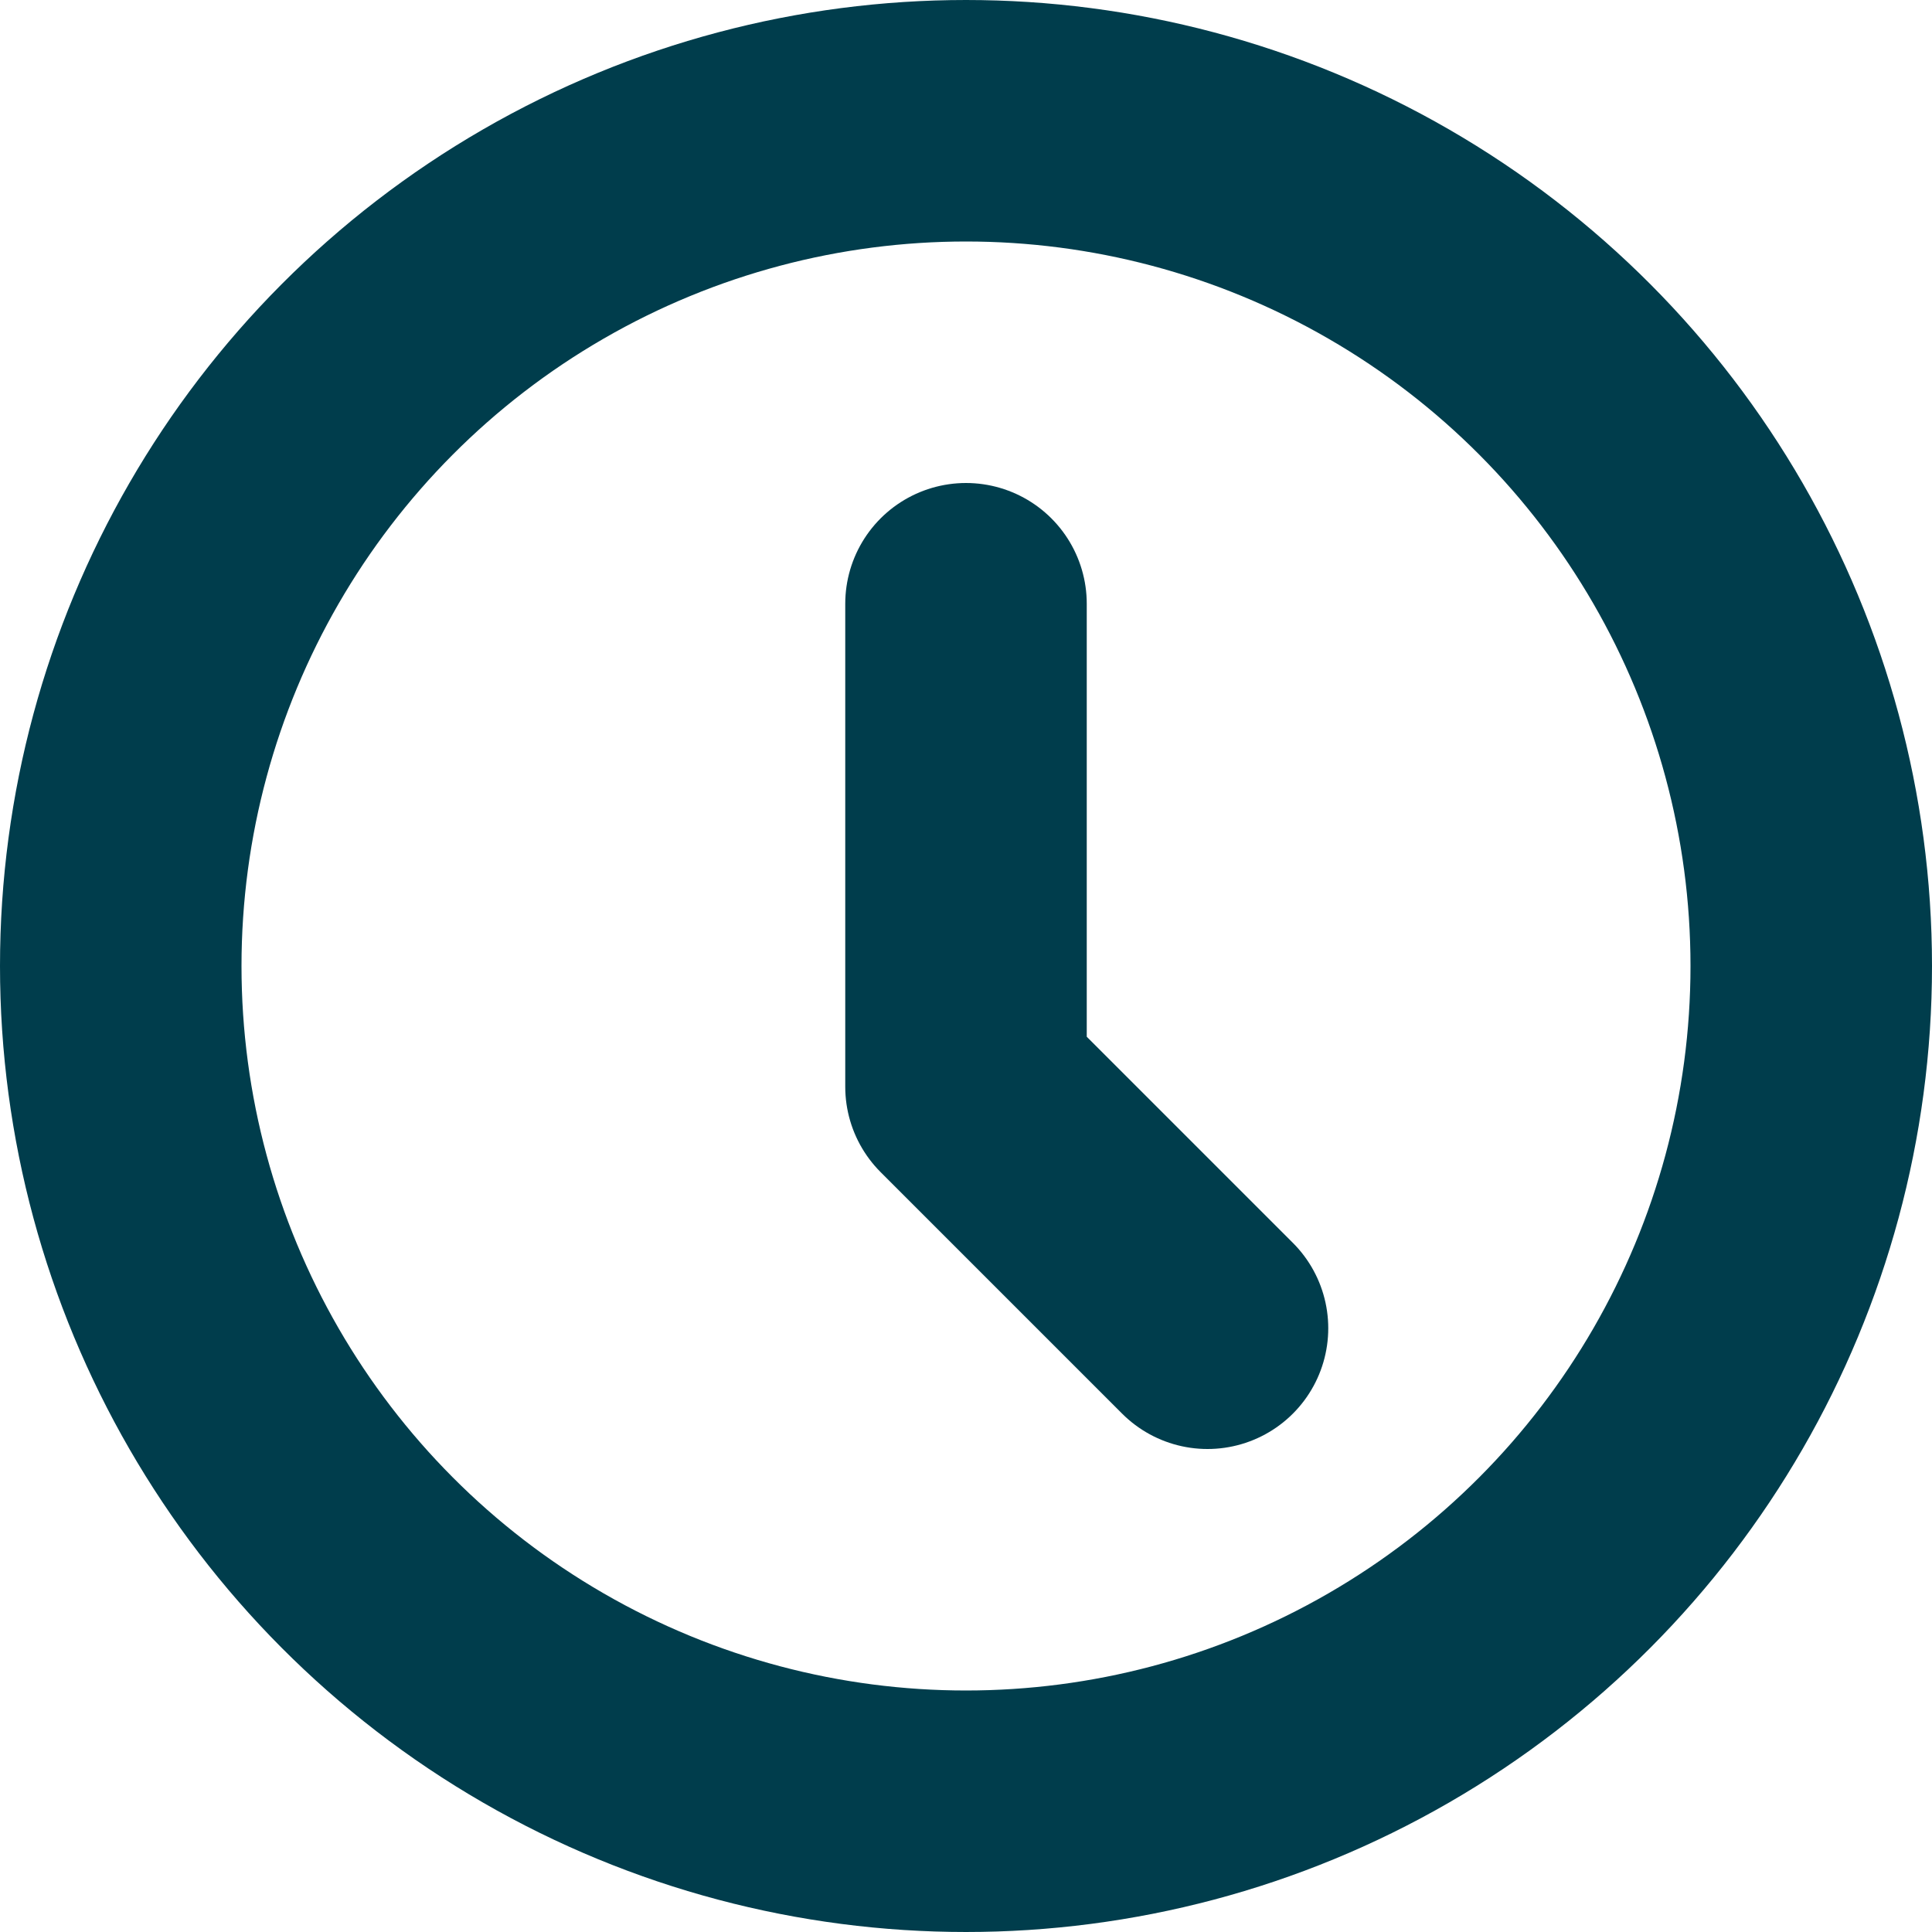 <svg xmlns="http://www.w3.org/2000/svg" width="16" height="16" viewBox="0 0 16 16">
    <g id="Group_8684" data-name="Group 8684" transform="translate(-133 -164)">
      <circle id="Oval" cx="7" cy="7" r="7" transform="translate(134 165)" fill="none" stroke="#003d4c" stroke-linecap="round" stroke-linejoin="round" stroke-miterlimit="10" stroke-width="2"/>
      <path id="Shape" d="M0,0V4L2,6" transform="translate(141 169)" fill="none" stroke="#003d4c" stroke-linecap="round" stroke-linejoin="round" stroke-miterlimit="10" stroke-width="2"/>
    </g>
  </svg>
